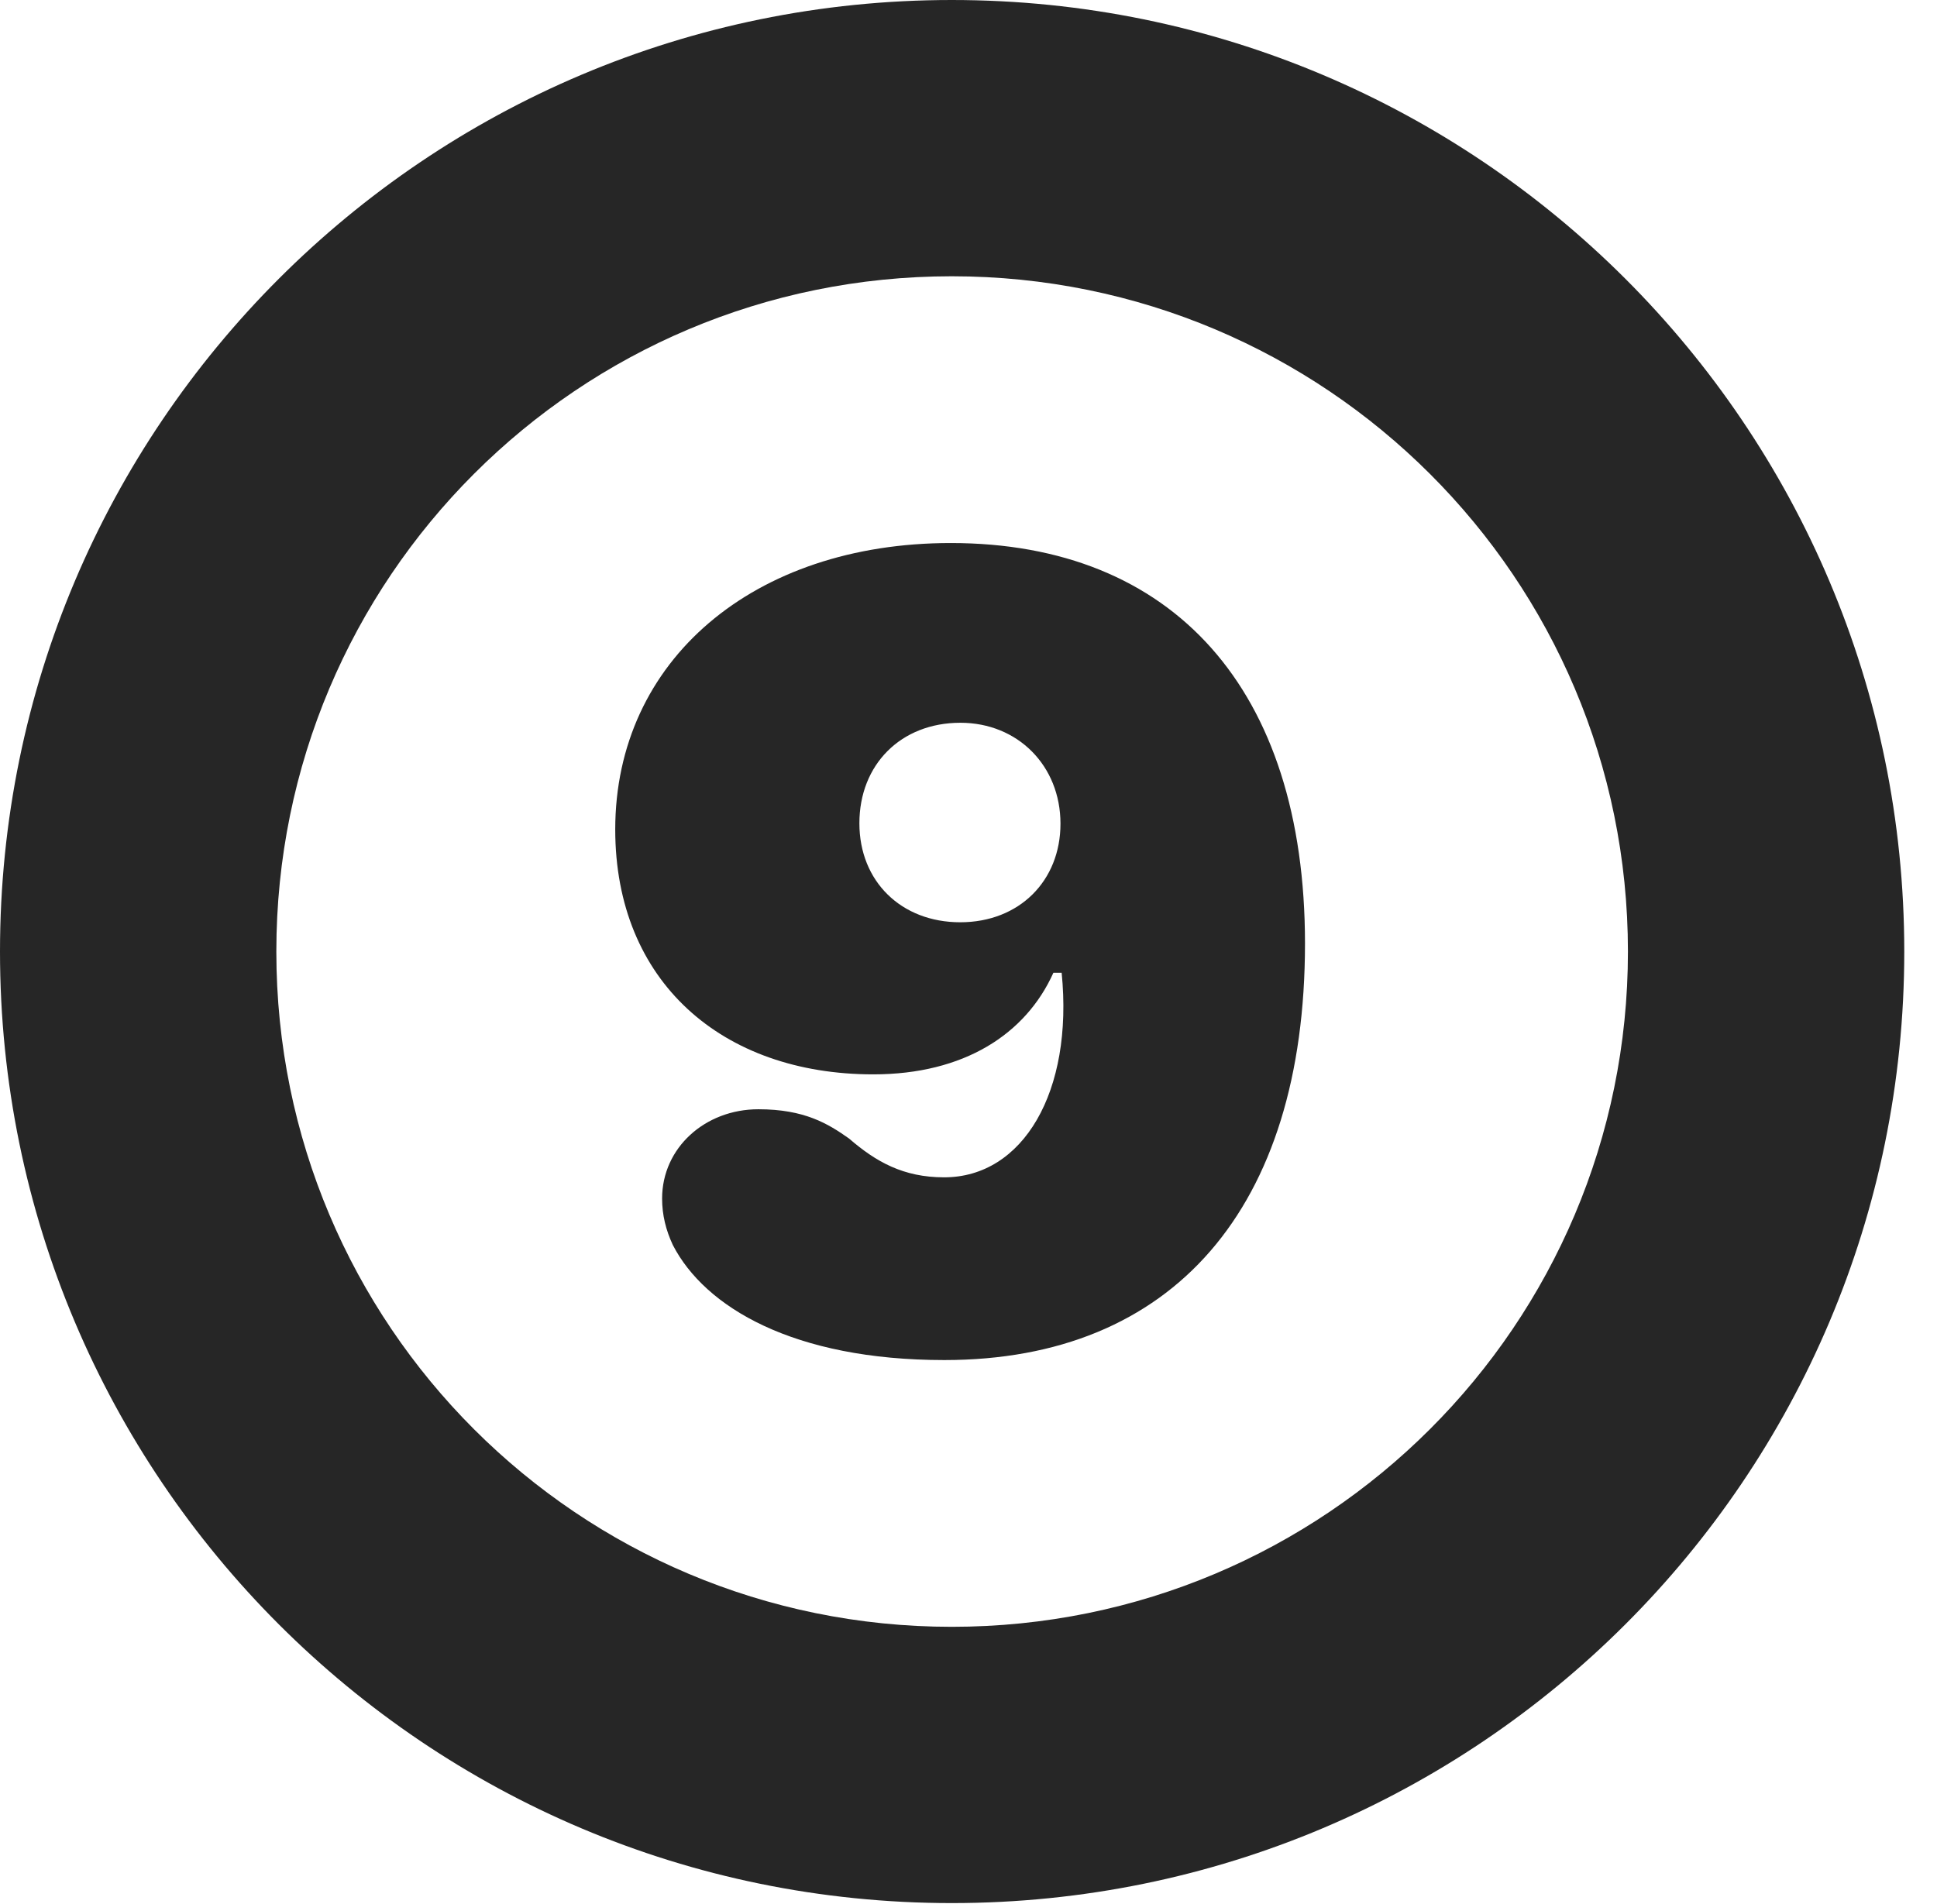 <?xml version="1.0" encoding="UTF-8"?>
<!--Generator: Apple Native CoreSVG 326-->
<!DOCTYPE svg PUBLIC "-//W3C//DTD SVG 1.1//EN" "http://www.w3.org/Graphics/SVG/1.1/DTD/svg11.dtd">
<svg version="1.1" xmlns="http://www.w3.org/2000/svg" xmlns:xlink="http://www.w3.org/1999/xlink"
       viewBox="0 0 21.365 21.006">
       <g>
              <rect height="21.006" opacity="0" width="21.365" x="0" y="0" />
              <path d="M10.498 20.996C16.302 20.996 21.004 16.295 21.004 10.498C21.004 4.702 16.302 0 10.498 0C4.702 0 0 4.702 0 10.498C0 16.295 4.702 20.996 10.498 20.996ZM10.498 17.948C6.378 17.948 3.048 14.618 3.048 10.498C3.048 6.378 6.378 3.048 10.498 3.048C14.618 3.048 17.956 6.378 17.956 10.498C17.956 14.618 14.618 17.948 10.498 17.948Z"
                     fill="currentColor" fill-opacity="0.85" />
              <path d="M10.416 15.005C12.936 15.005 14.394 13.33 14.394 10.409C14.394 7.604 12.938 5.991 10.487 5.991C8.311 5.991 6.786 7.287 6.786 9.151C6.786 10.831 7.966 11.853 9.632 11.853C10.632 11.853 11.314 11.41 11.619 10.732L11.71 10.732C11.841 12.045 11.284 12.989 10.414 12.989C9.963 12.989 9.661 12.817 9.365 12.561C9.132 12.396 8.872 12.238 8.365 12.238C7.776 12.238 7.303 12.664 7.303 13.223C7.303 13.405 7.345 13.572 7.421 13.735C7.775 14.423 8.753 15.005 10.416 15.005ZM10.591 10.175C9.942 10.175 9.479 9.725 9.479 9.083C9.479 8.435 9.937 7.974 10.593 7.974C11.225 7.974 11.697 8.447 11.697 9.088C11.697 9.717 11.244 10.175 10.591 10.175Z"
                     fill="currentColor" fill-opacity="0.85" />
       </g>
</svg>